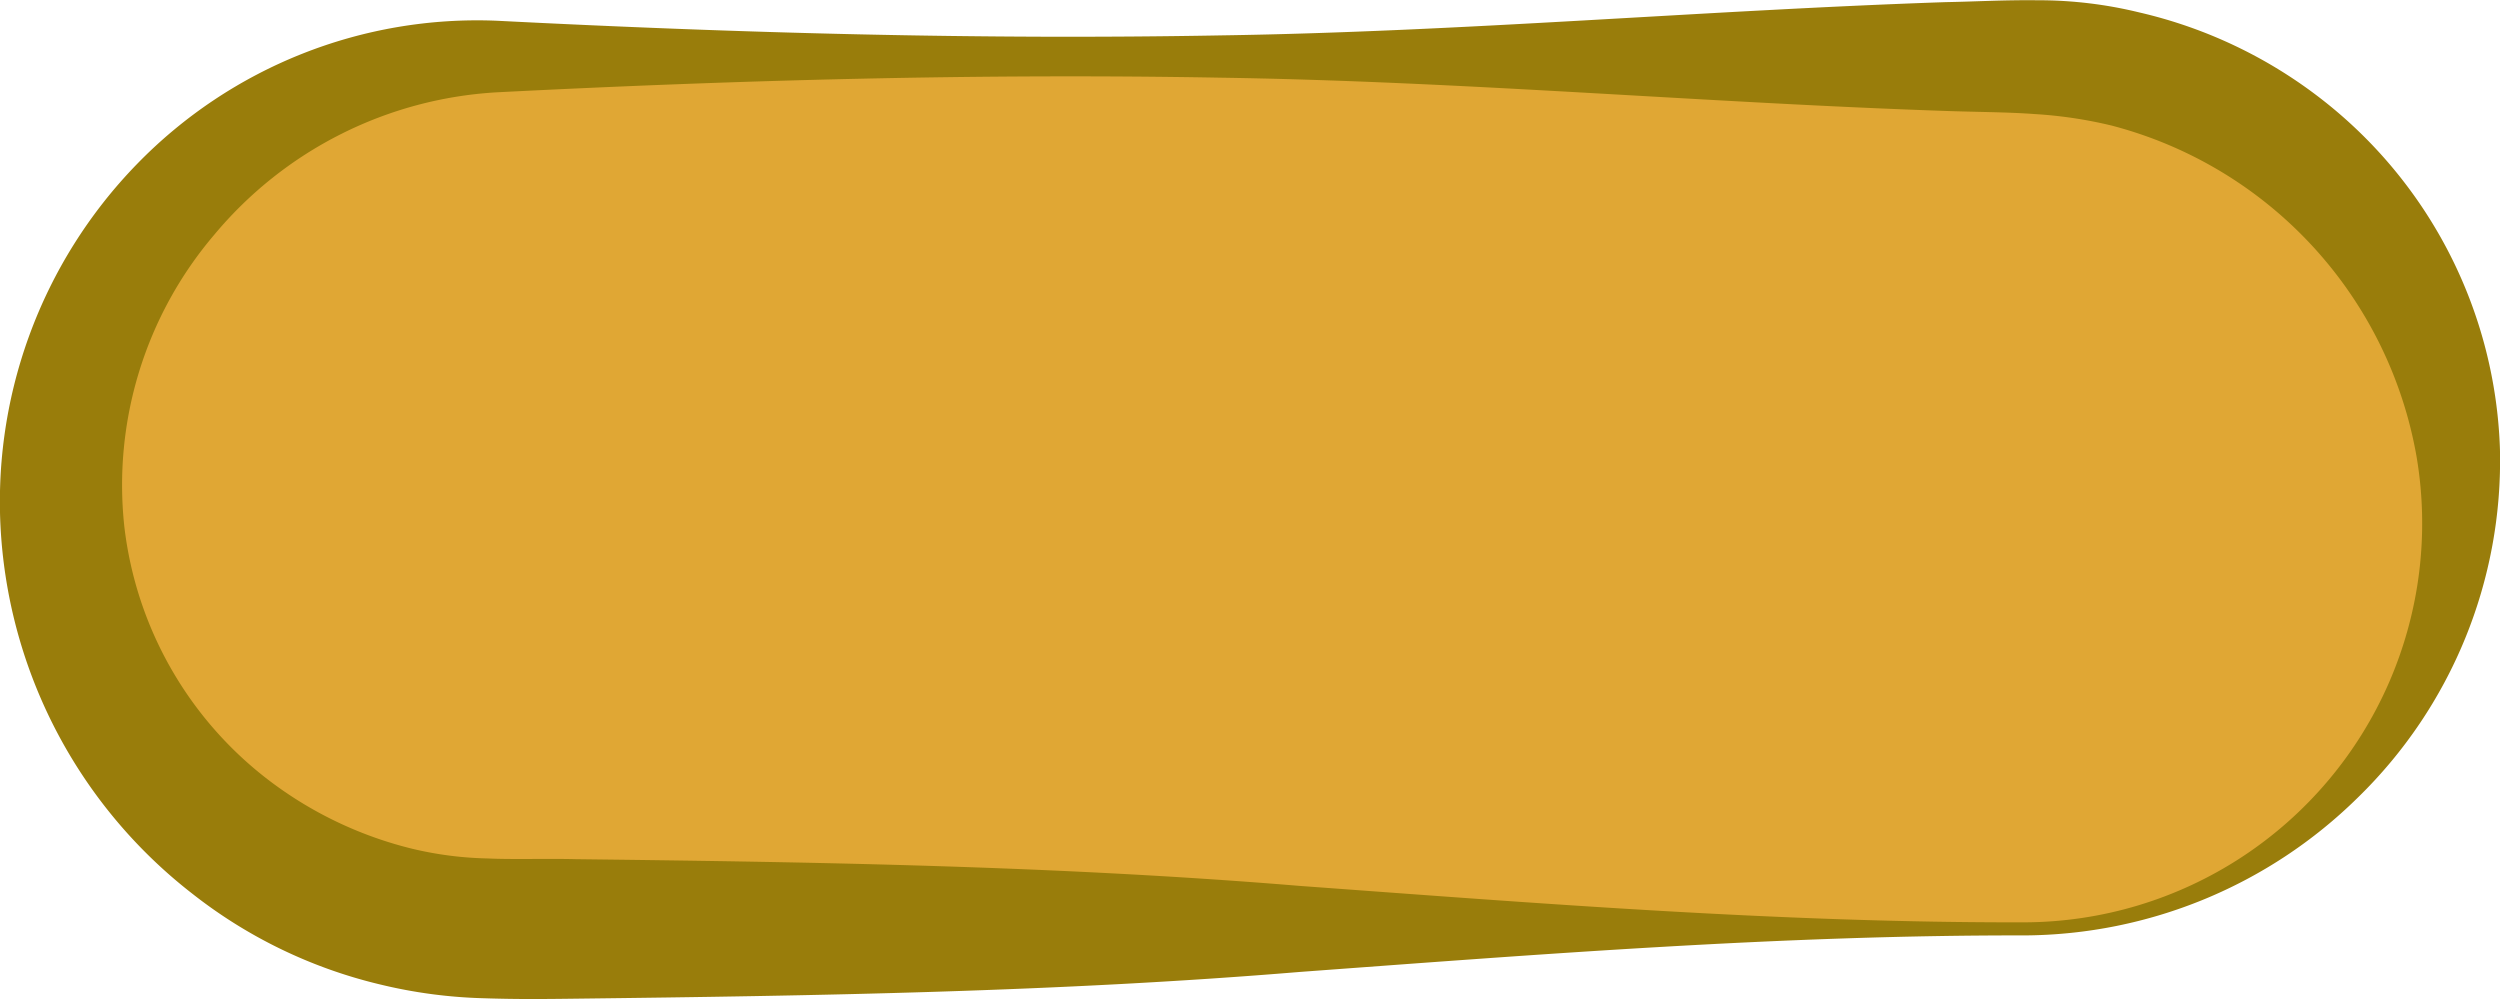 <svg id="Layer_1" data-name="Layer 1" xmlns="http://www.w3.org/2000/svg" viewBox="0 0 57.311 22.901"><defs><style>.cls-1{fill:#e0a734;}.cls-2{fill:#997d0b;}</style></defs><title>protein_generic</title><rect class="cls-1" x="1.399" y="1.293" width="55" height="20" rx="10" ry="10"/><path class="cls-2" d="M117.49,110.488c-5.532-.009-11.065.43-16.6.837-5.532.458-11.065.546-16.6.613-.711.009-1.34.016-2.117-.01a11.289,11.289,0,0,1-2.382-.319,11.129,11.129,0,0,1-4.294-2.079,11.4,11.4,0,0,1-4.379-8.161A11.1,11.1,0,0,1,74.235,92.8a10.876,10.876,0,0,1,8.255-3.28c5.532.282,11.065.437,16.6.335,5.532-.084,11.065-.574,16.6-.762.707-.013,1.348-.052,2.109-.043a9.729,9.729,0,0,1,2.329.278,10.746,10.746,0,0,1,4.211,2.012A10.6,10.6,0,0,1,128.4,99.35a10.785,10.785,0,0,1-3.256,7.976A10.976,10.976,0,0,1,117.49,110.488Zm0-.3a9.148,9.148,0,0,0,9-10.666,9.543,9.543,0,0,0-6.994-7.6,10.084,10.084,0,0,0-1.775-.264c-.621-.046-1.363-.046-2.039-.071-5.532-.188-11.065-.678-16.6-.762-5.532-.1-11.065.053-16.6.335a9.111,9.111,0,0,0-6.478,3.263,8.846,8.846,0,0,0-2.064,6.69,8.562,8.562,0,0,0,3.456,5.925,8.925,8.925,0,0,0,3.14,1.462,8.083,8.083,0,0,0,1.721.223c.6.028,1.359,0,2.031.017,5.532.066,11.065.155,16.6.613C106.425,109.758,111.957,110.2,117.49,110.188Z" transform="translate(-71.09 -89.044)"/></svg>